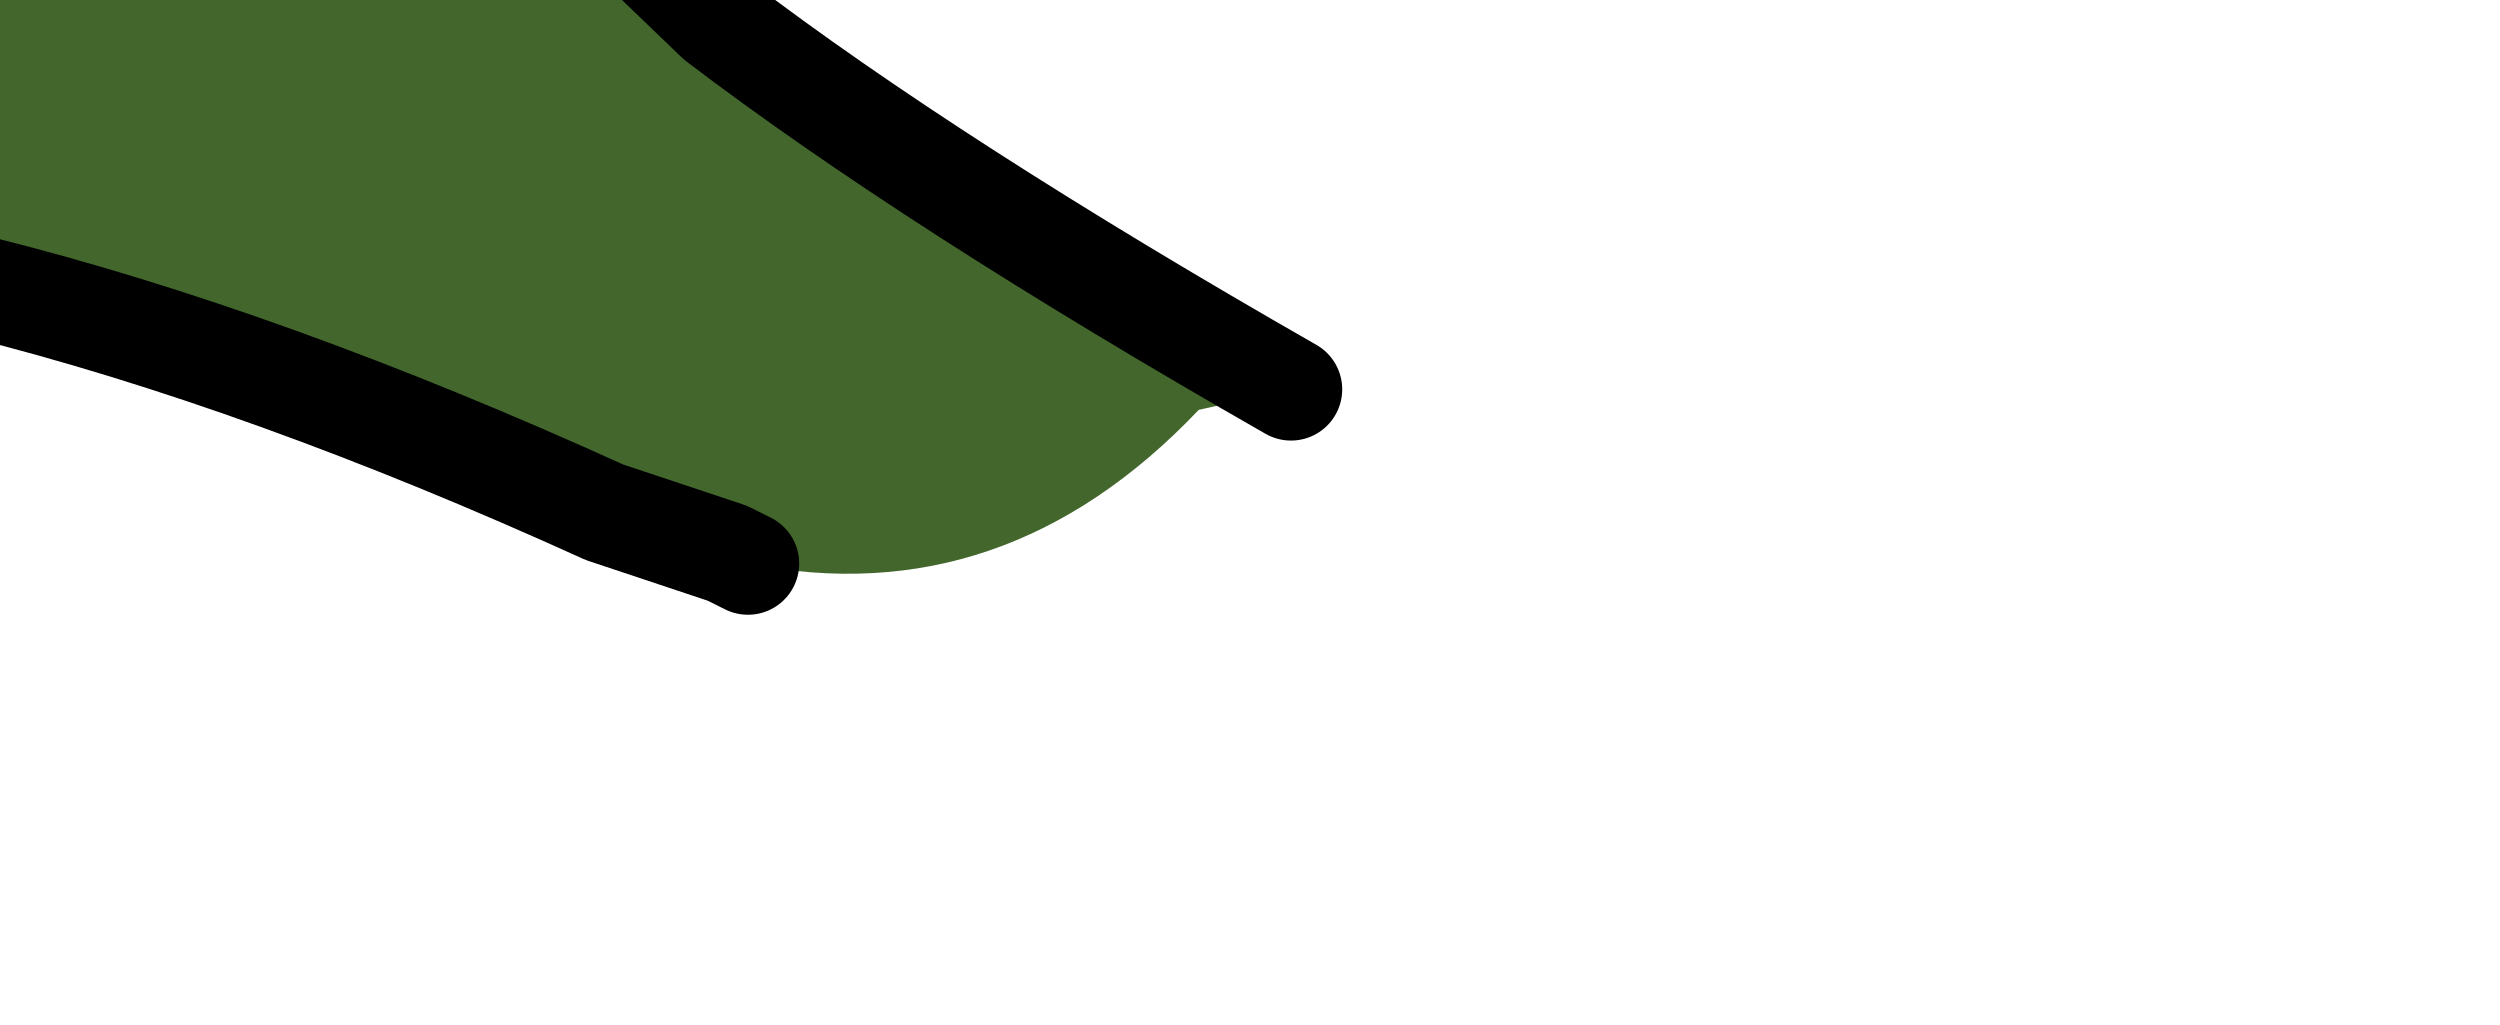<?xml version="1.0" encoding="UTF-8" standalone="no"?>
<svg xmlns:xlink="http://www.w3.org/1999/xlink" height="5.0px" width="12.2px" xmlns="http://www.w3.org/2000/svg">
  <g transform="matrix(1.0, 0.0, 0.0, 1.0, 0.0, 0.0)">
    <path d="M3.65 2.75 L3.55 2.7 2.95 2.5 Q1.3 1.75 -0.1 1.4 L-3.4 0.65 Q-5.25 0.2 -5.9 -0.45 -3.7 -2.55 -0.8 -2.1 L0.45 -1.6 Q1.2 -1.2 1.6 -1.4 1.95 -1.6 2.2 -1.15 L3.5 0.1 Q4.55 0.9 6.3 1.9 L5.85 2.0 Q4.9 3.0 3.65 2.75" fill="#42662b" fill-rule="evenodd" stroke="none"/>
    <path d="M6.3 1.9 Q4.55 0.9 3.5 0.1 L2.2 -1.15 Q1.95 -1.6 1.6 -1.4 1.2 -1.2 0.45 -1.6 L-0.8 -2.1 Q-3.7 -2.55 -5.9 -0.45 -5.25 0.2 -3.4 0.65 L-0.1 1.4 Q1.3 1.75 2.95 2.5 L3.55 2.7 3.65 2.75" fill="none" stroke="#000000" stroke-linecap="round" stroke-linejoin="round" stroke-width="0.5"/>
  </g>
</svg>
